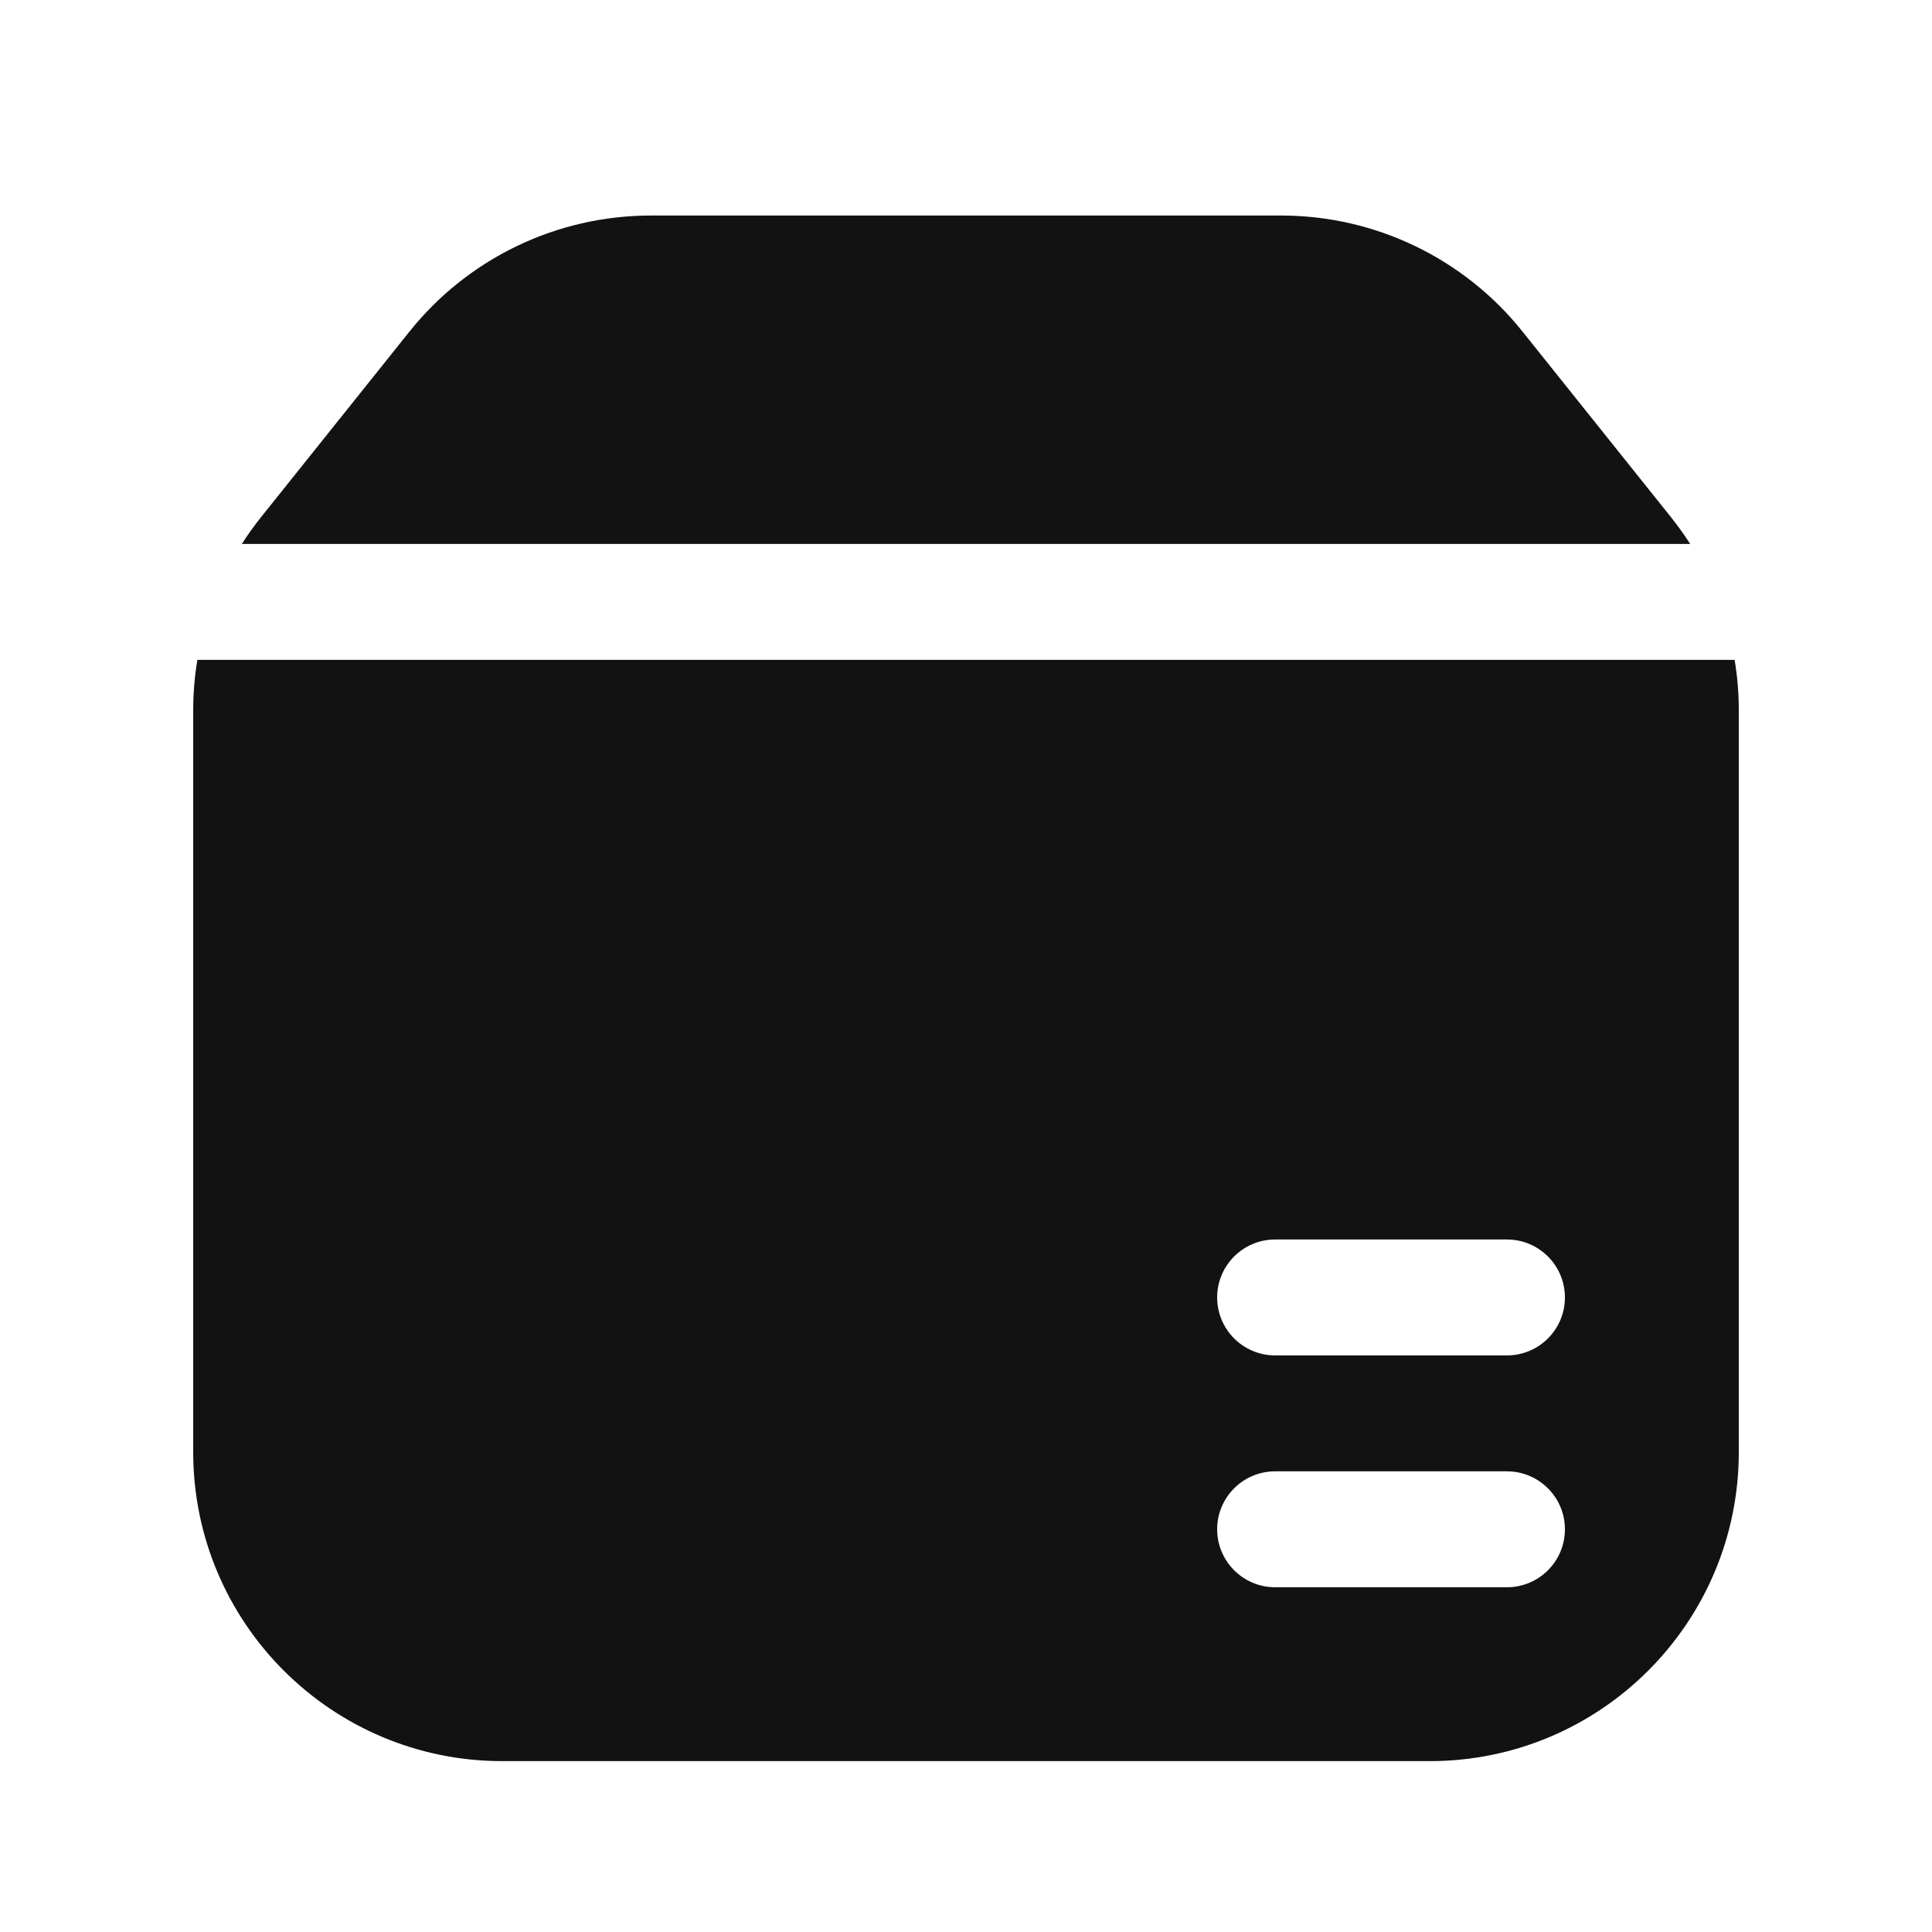 <svg width="25" height="25" viewBox="0 0 25 25" fill="none" xmlns="http://www.w3.org/2000/svg">
<path fill-rule="evenodd" clip-rule="evenodd" d="M22.5 9.192V18.789C22.5 20.998 20.709 22.789 18.5 22.789H6.5C4.291 22.789 2.5 20.998 2.5 18.789V9.192C2.5 8.972 2.518 8.754 2.554 8.539H22.446C22.482 8.754 22.5 8.972 22.5 9.192ZM21.871 7.039C21.795 6.92 21.712 6.805 21.623 6.693L19.701 4.29C18.942 3.341 17.793 2.789 16.578 2.789H8.422C7.207 2.789 6.058 3.341 5.299 4.29L3.377 6.693C3.288 6.805 3.205 6.92 3.129 7.039H21.871ZM16.5 19.039C16.086 19.039 15.75 19.375 15.75 19.789C15.75 20.203 16.086 20.539 16.5 20.539H19.5C19.914 20.539 20.25 20.203 20.25 19.789C20.25 19.375 19.914 19.039 19.5 19.039H16.5ZM15.75 16.789C15.75 16.375 16.086 16.039 16.5 16.039H19.5C19.914 16.039 20.25 16.375 20.25 16.789C20.25 17.203 19.914 17.539 19.5 17.539H16.5C16.086 17.539 15.75 17.203 15.75 16.789Z" fill="#121212"/>
</svg>
